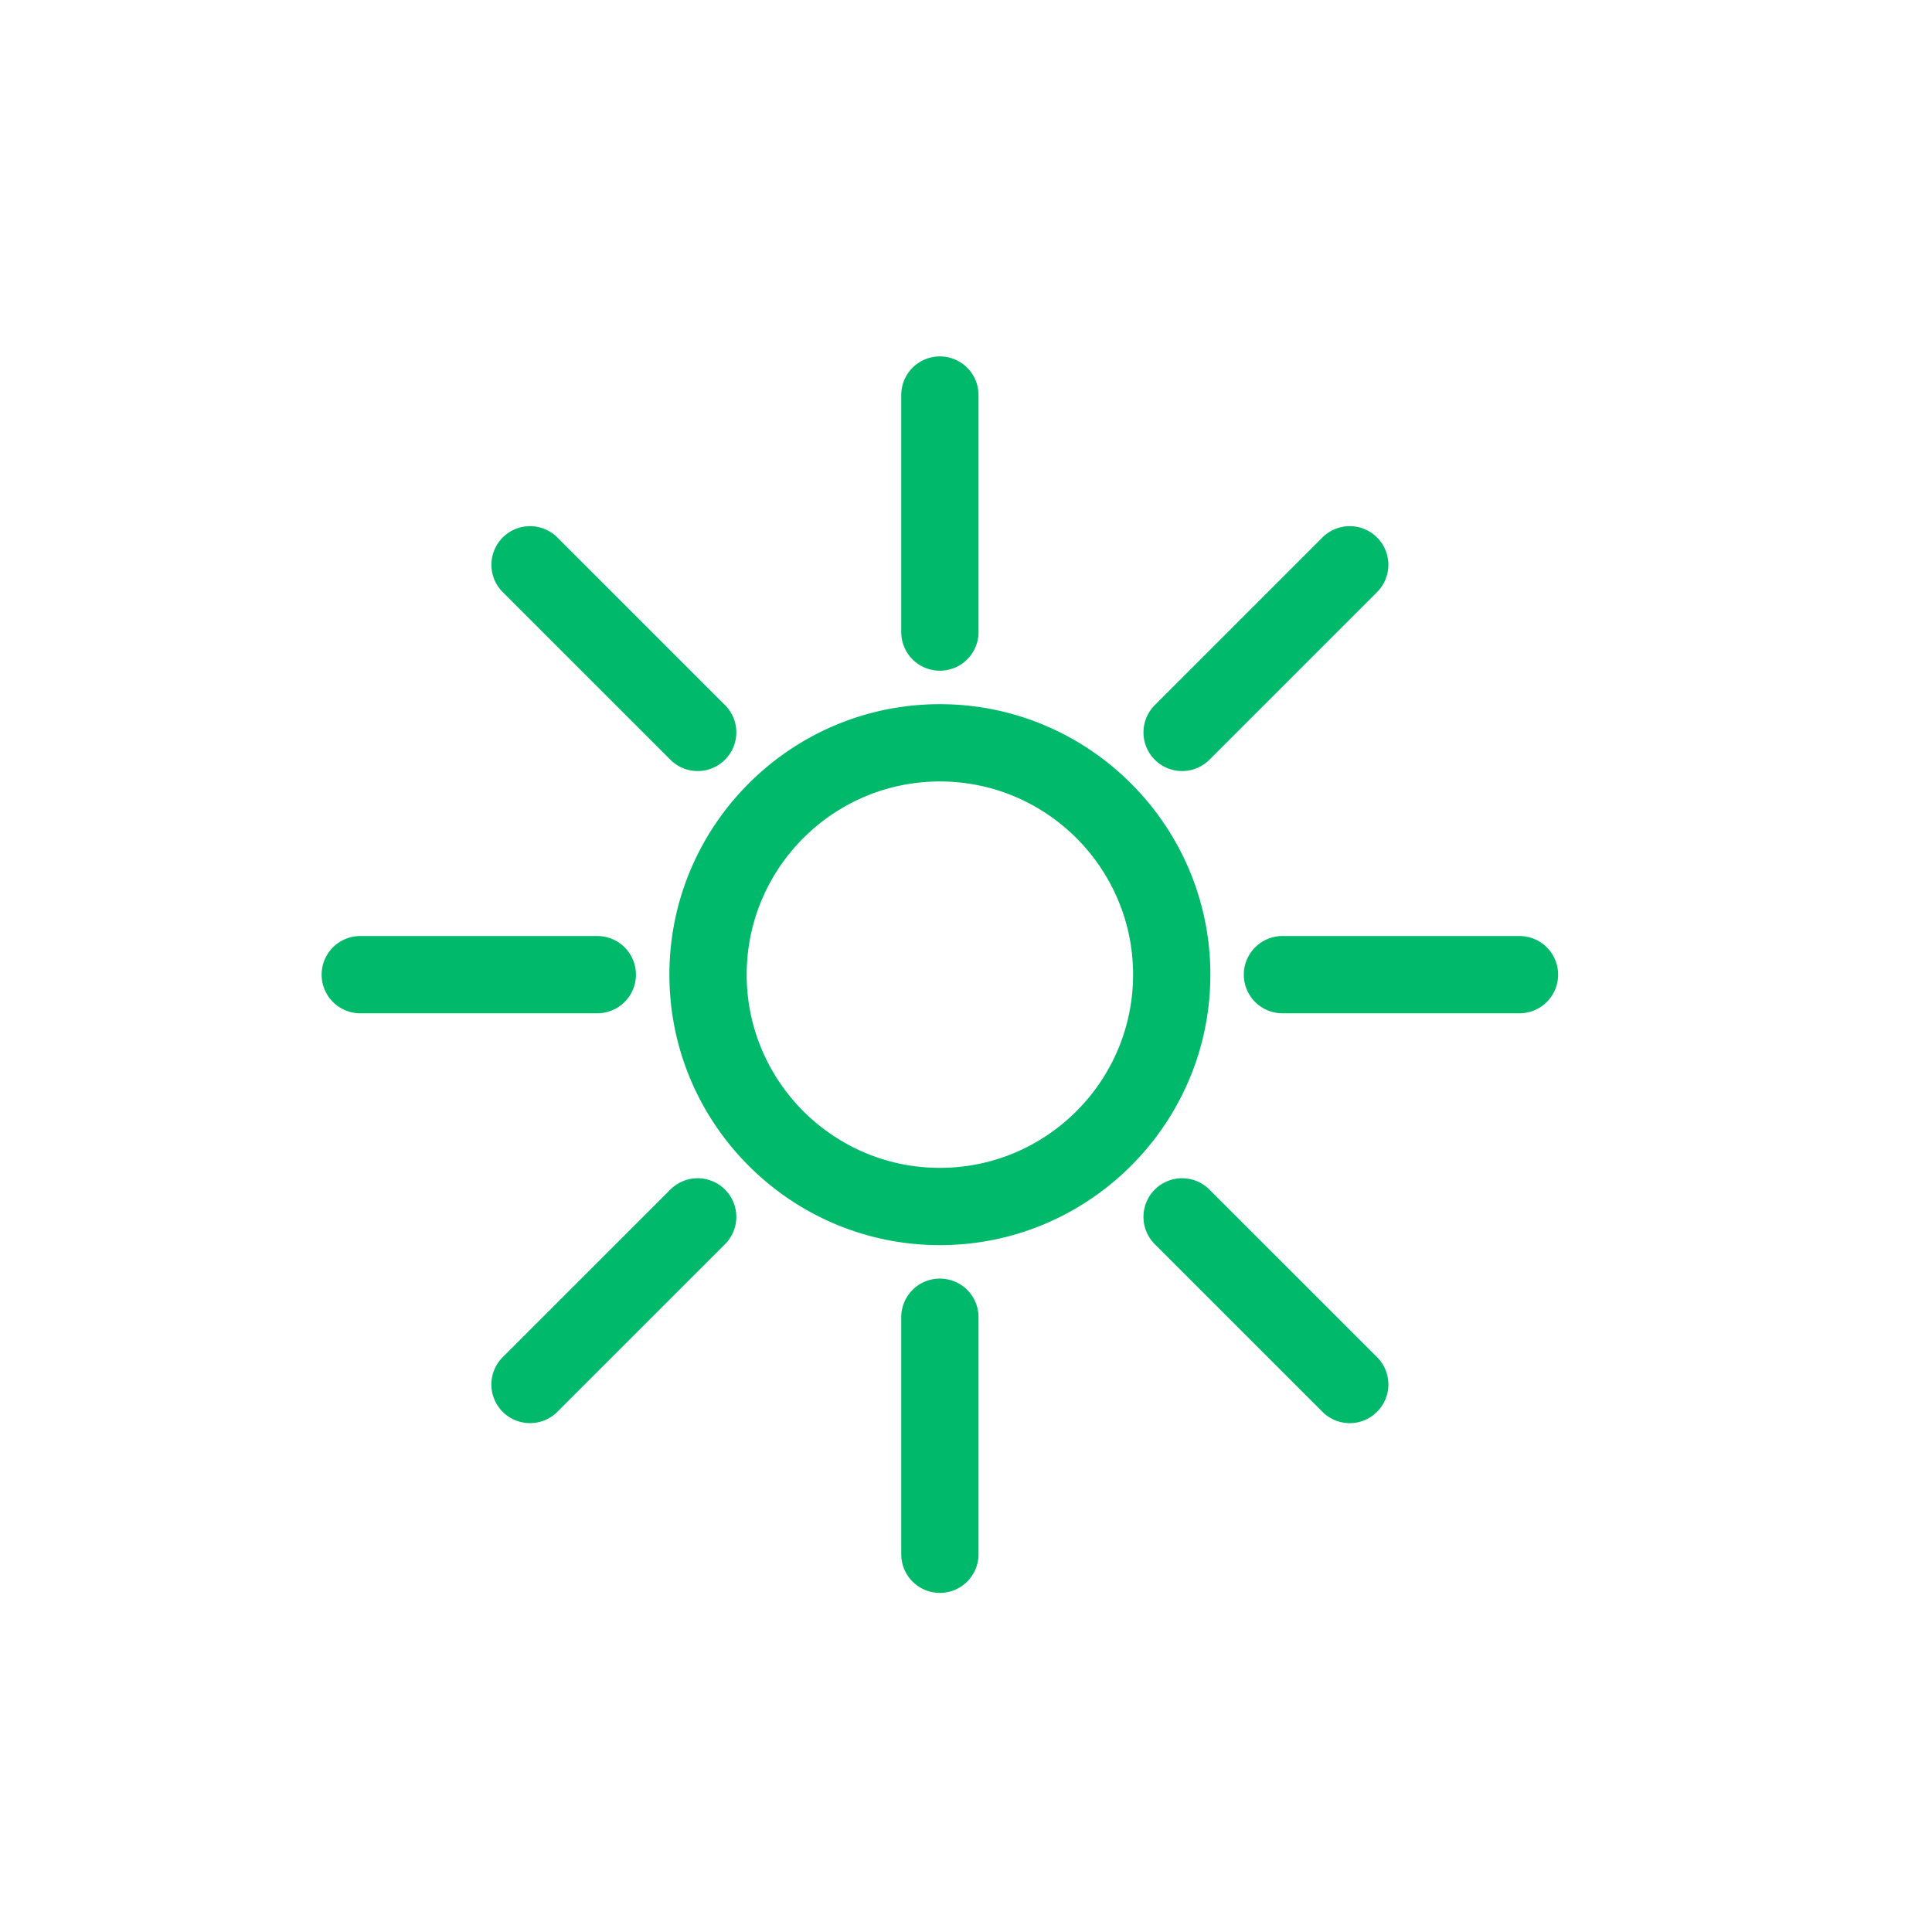 <?xml version="1.0" standalone="no"?><!DOCTYPE svg PUBLIC "-//W3C//DTD SVG 1.1//EN" "http://www.w3.org/Graphics/SVG/1.1/DTD/svg11.dtd"><svg t="1687776042392" class="icon" viewBox="0 0 1024 1024" version="1.1" xmlns="http://www.w3.org/2000/svg" p-id="4010" xmlns:xlink="http://www.w3.org/1999/xlink" width="200" height="200"><path d="M641.516 516.588c0-79.053-64.328-143.36-143.36-143.36s-143.36 64.307-143.36 143.36c0 79.032 64.328 143.36 143.36 143.36s143.36-64.328 143.36-143.36z m-143.36 102.4c-56.463 0-102.4-45.937-102.4-102.4s45.937-102.4 102.4-102.4 102.4 45.937 102.4 102.4-45.937 102.4-102.4 102.4zM477.676 698.163v125.624a20.48 20.48 0 1 0 40.96 0V698.163a20.48 20.48 0 1 0-40.96 0zM477.676 209.388v125.624a20.48 20.48 0 1 0 40.96 0v-125.624a20.48 20.48 0 1 0-40.96 0zM700.908 748.278a20.419 20.419 0 0 0 28.959 0 20.46 20.46 0 0 0 0-28.959L641.024 630.497a20.46 20.46 0 1 0-28.959 28.959l88.842 88.822zM266.465 284.877a20.46 20.46 0 0 0 0 28.959l88.842 88.822a20.419 20.419 0 0 0 28.959 0 20.46 20.46 0 0 0 0-28.959l-88.842-88.822a20.48 20.48 0 0 0-28.959 0zM805.356 496.108H679.731a20.48 20.48 0 1 0 0 40.96h125.624a20.48 20.48 0 1 0 0-40.96zM170.476 516.588a20.48 20.48 0 0 0 20.48 20.48h125.624a20.48 20.48 0 1 0 0-40.96H190.956a20.48 20.48 0 0 0-20.48 20.48zM700.908 284.877l-88.842 88.842a20.46 20.46 0 1 0 28.959 28.959l88.842-88.842a20.46 20.46 0 1 0-28.959-28.959zM280.945 754.278a20.419 20.419 0 0 0 14.479-6.001l88.842-88.822a20.46 20.46 0 1 0-28.959-28.959l-88.842 88.822a20.46 20.46 0 0 0 14.479 34.959z" fill="#00b96b" p-id="4011"></path></svg>